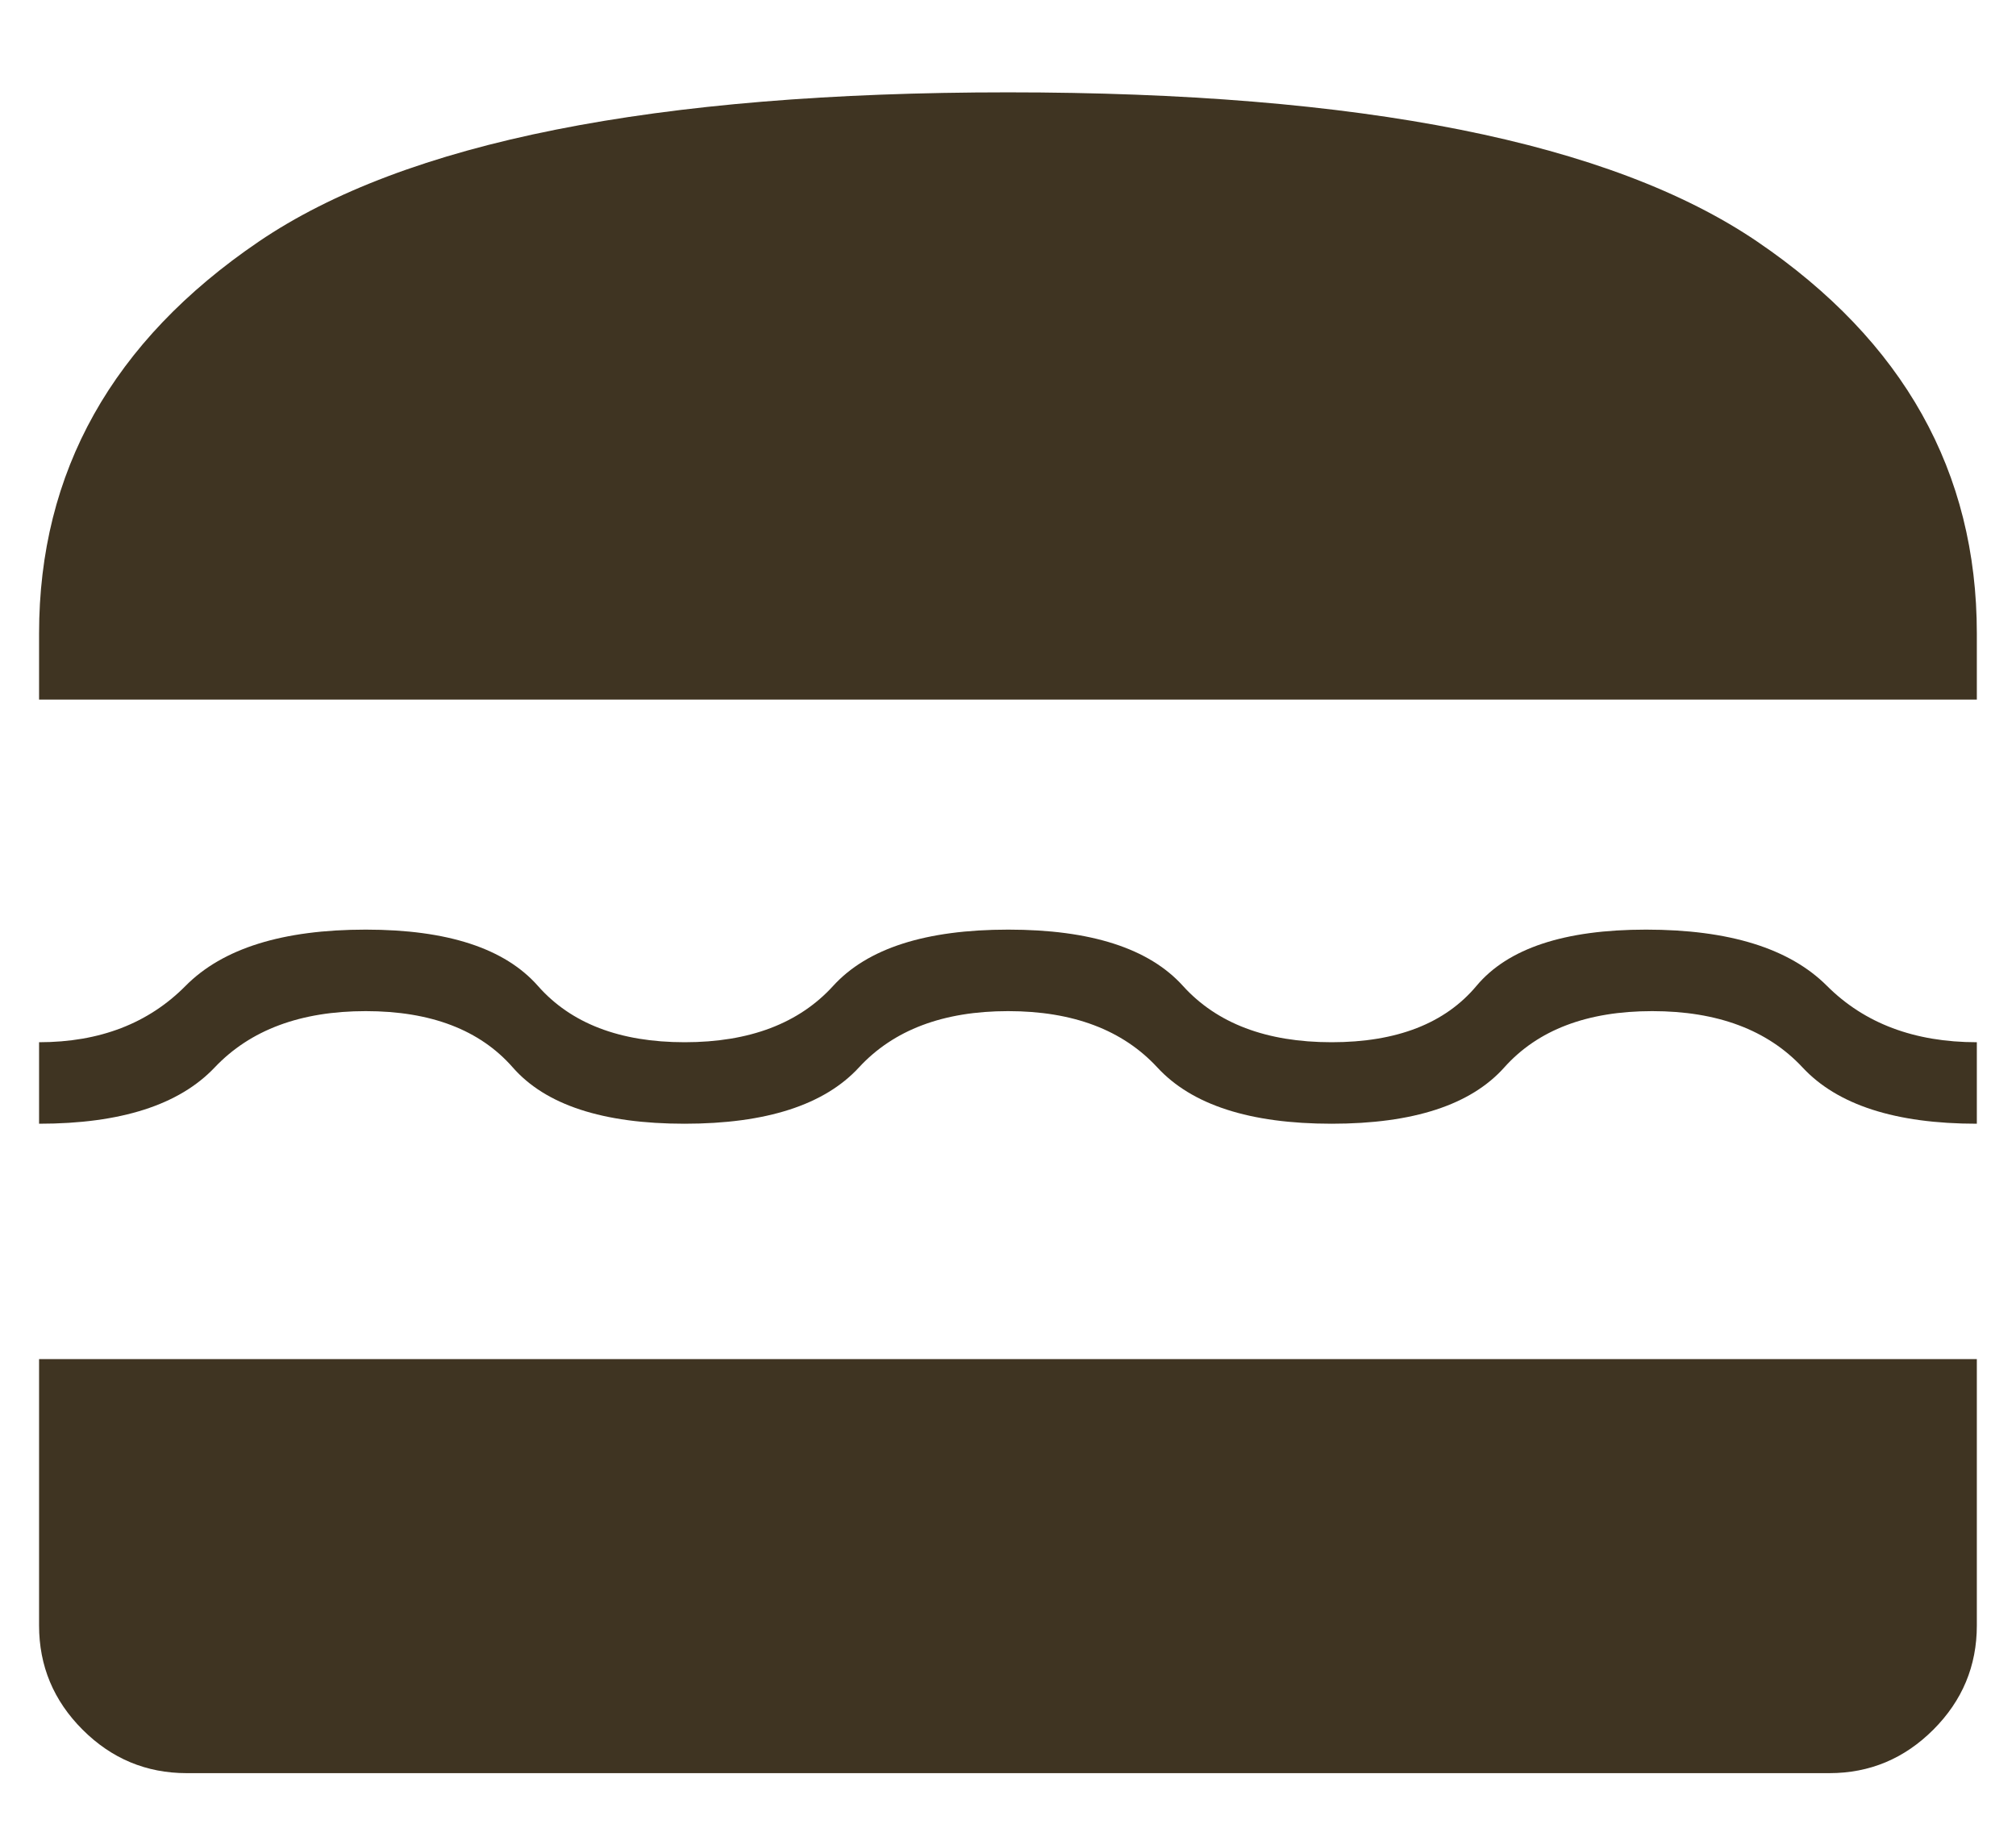 <svg width="21" height="19" viewBox="0 0 21 19" fill="none" xmlns="http://www.w3.org/2000/svg">
<path d="M0.407 7.288V6.599C0.407 4.915 1.17 3.554 2.695 2.517C4.22 1.48 6.822 0.962 10.5 0.962C14.178 0.962 16.779 1.48 18.305 2.517C19.83 3.554 20.592 4.915 20.592 6.599V7.288H0.407ZM0.407 11.706V10.857C1.038 10.857 1.546 10.661 1.933 10.27C2.32 9.879 2.945 9.684 3.81 9.684C4.661 9.684 5.258 9.879 5.603 10.27C5.947 10.661 6.457 10.857 7.132 10.857C7.808 10.857 8.323 10.661 8.679 10.27C9.035 9.879 9.643 9.684 10.503 9.684C11.362 9.684 11.969 9.879 12.322 10.27C12.676 10.661 13.192 10.857 13.871 10.857C14.55 10.857 15.053 10.661 15.38 10.27C15.707 9.879 16.296 9.684 17.146 9.684C18.012 9.684 18.64 9.879 19.031 10.27C19.422 10.661 19.943 10.857 20.592 10.857V11.706C19.745 11.706 19.139 11.51 18.776 11.119C18.412 10.729 17.89 10.533 17.211 10.533C16.532 10.533 16.019 10.729 15.67 11.119C15.321 11.51 14.722 11.706 13.871 11.706C13.02 11.706 12.415 11.51 12.055 11.119C11.694 10.729 11.177 10.533 10.501 10.533C9.826 10.533 9.308 10.729 8.948 11.119C8.588 11.51 7.982 11.706 7.131 11.706C6.28 11.706 5.683 11.51 5.341 11.119C4.999 10.729 4.489 10.533 3.81 10.533C3.131 10.533 2.607 10.729 2.237 11.119C1.867 11.51 1.258 11.706 0.407 11.706ZM1.944 18.471C1.524 18.471 1.162 18.32 0.86 18.018C0.558 17.716 0.407 17.354 0.407 16.933V14.158H20.592V16.933C20.592 17.354 20.441 17.716 20.139 18.018C19.837 18.32 19.476 18.471 19.056 18.471H1.944Z" fill="#3F3422"/>
</svg>
